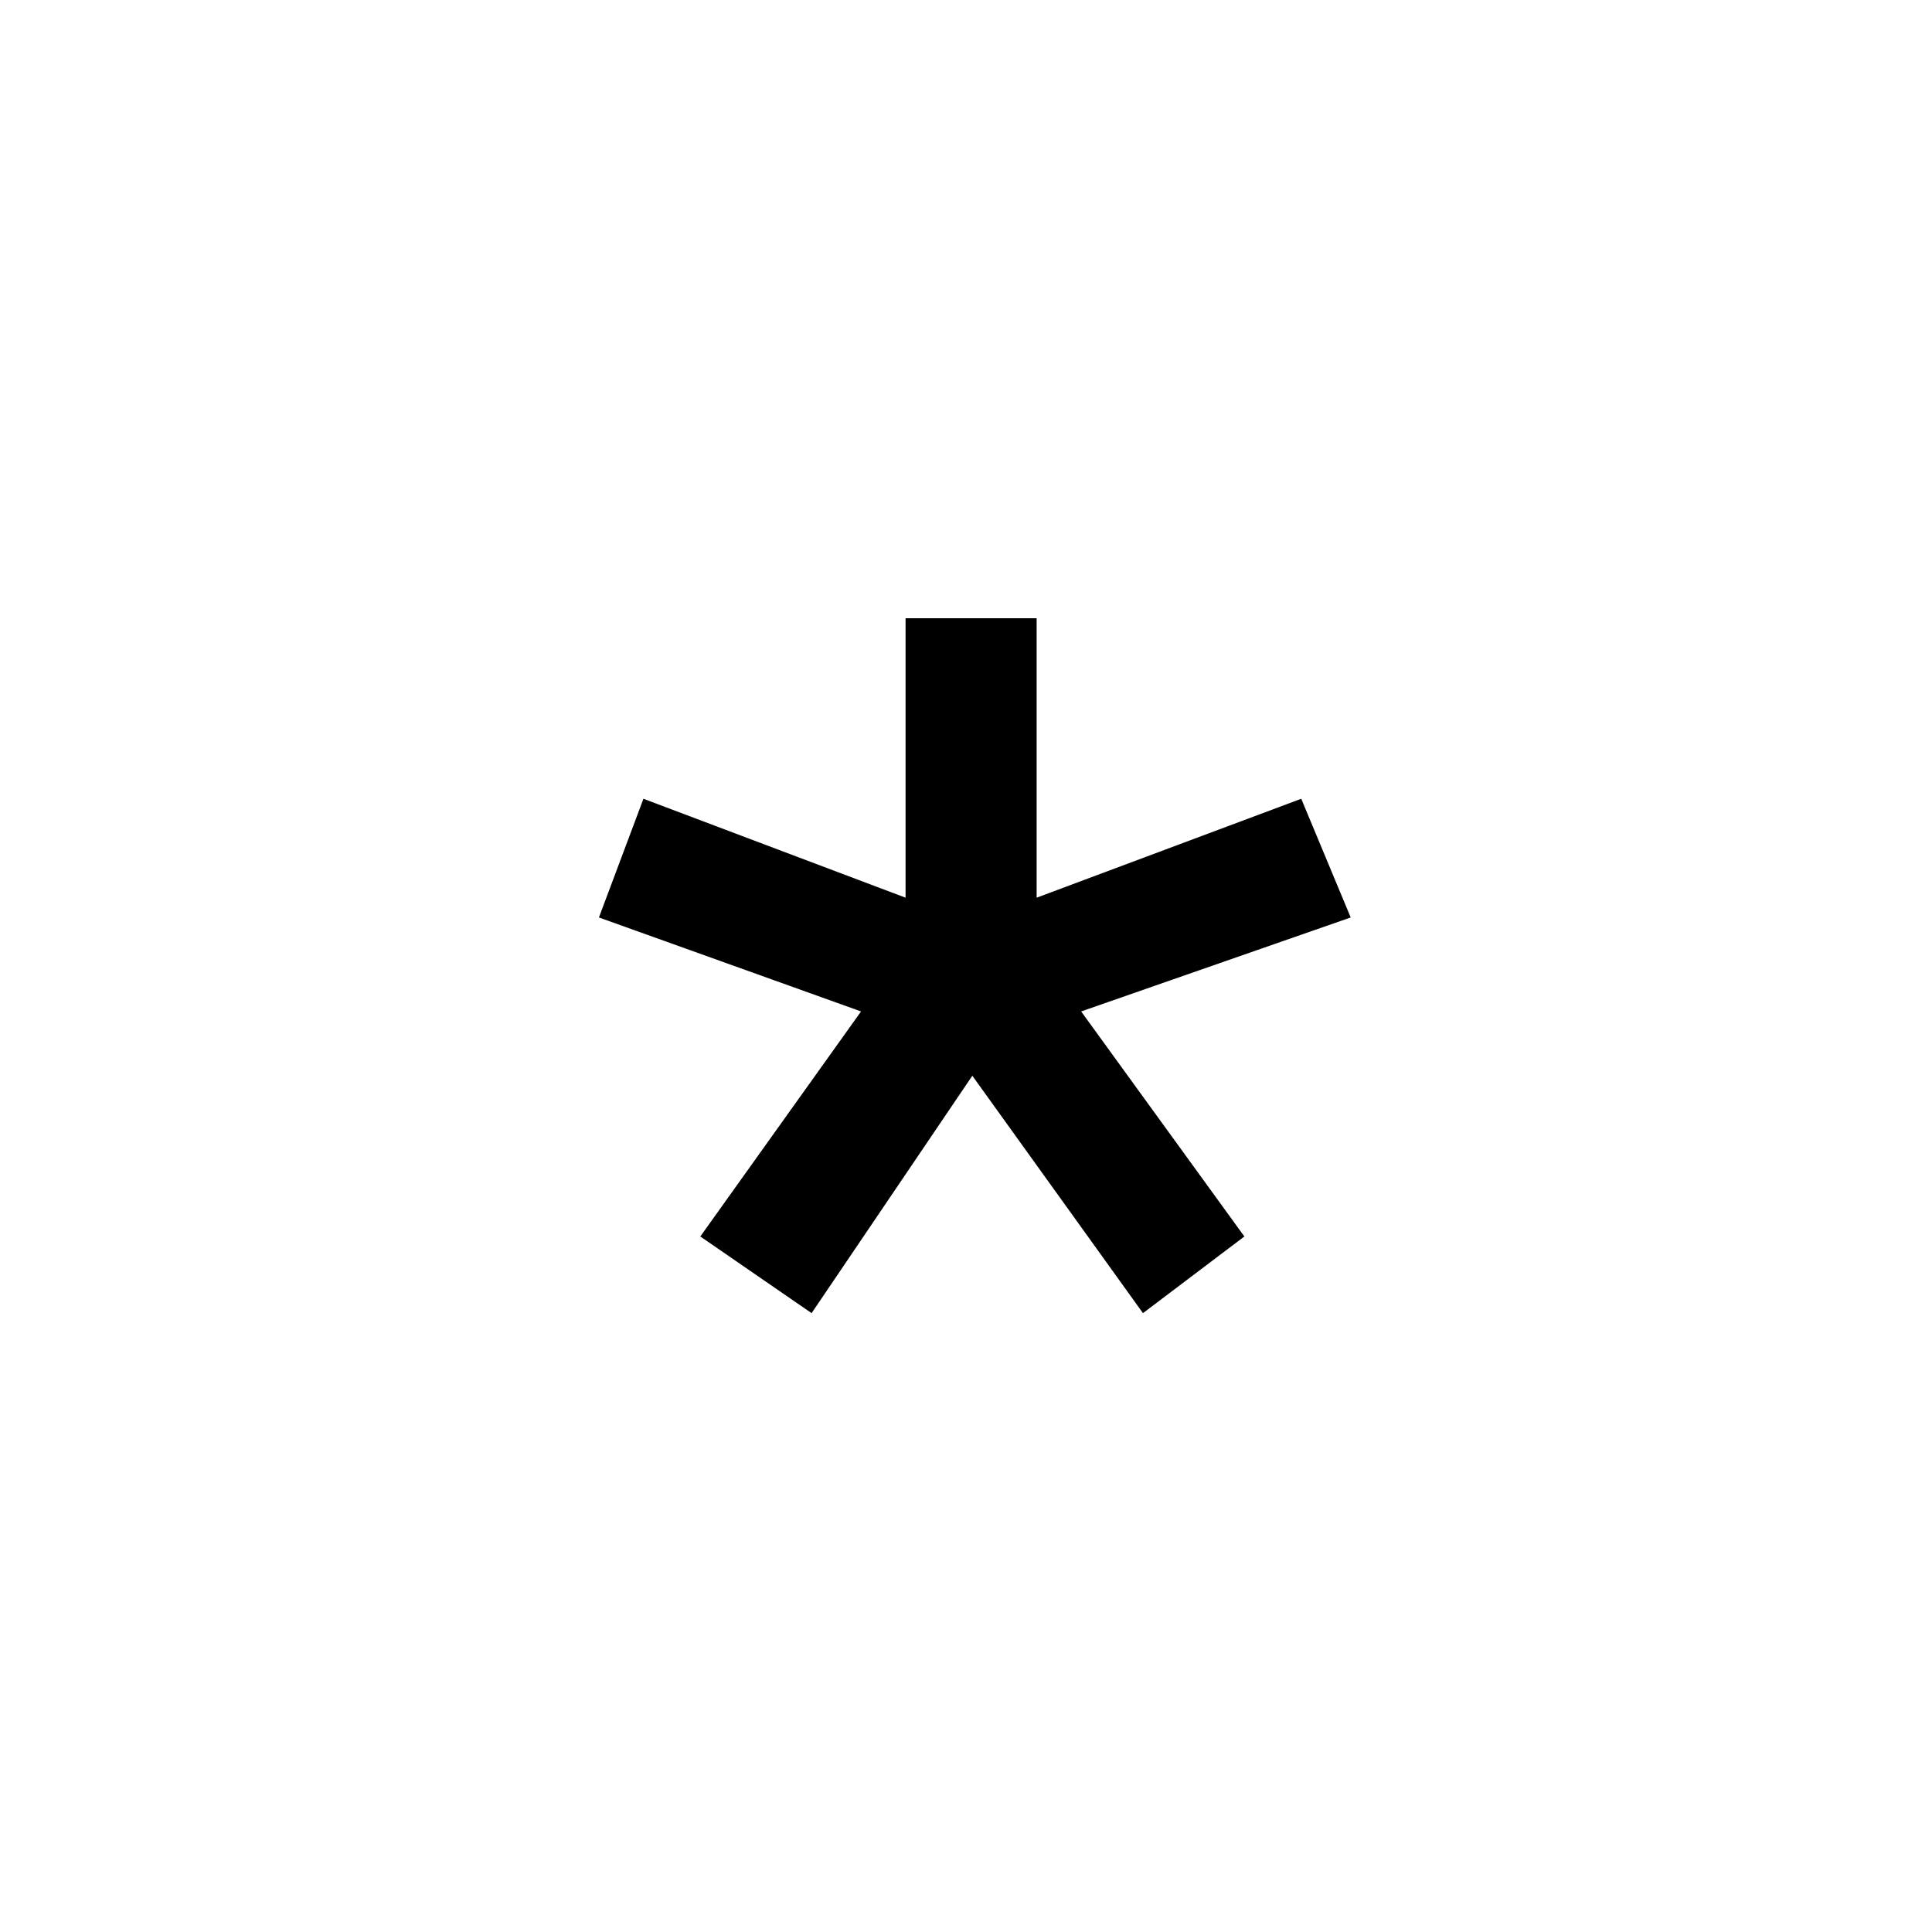 <svg width="100" height="100" viewBox="0 0 100 100" fill="none" xmlns="http://www.w3.org/2000/svg">
<path d="M53.656 46.464L67.352 41.344L69.912 47.488L55.96 52.352L64.408 64L59.16 67.968L50.328 55.68L42.008 67.968L36.248 64L44.568 52.352L31 47.488L33.304 41.344L46.872 46.464V32H53.656V46.464Z" fill="black"/>
</svg>
